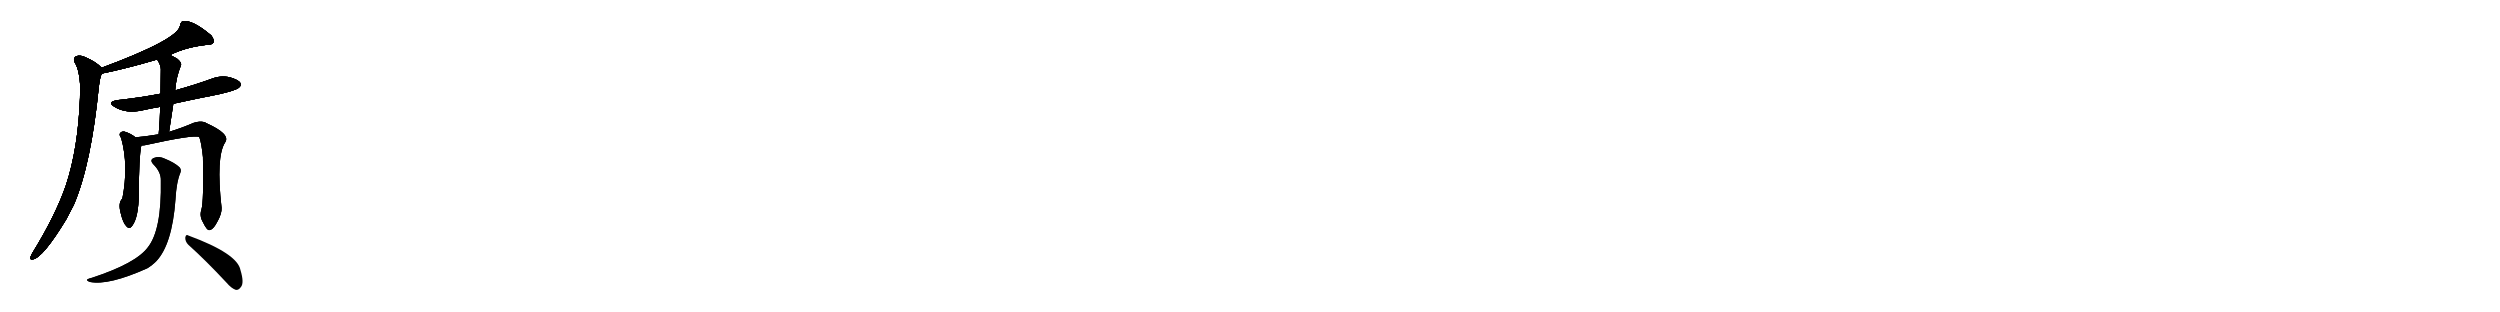 <svg version="1.1" viewBox="0 0 8192 1024" xmlns="http://www.w3.org/2000/svg">
  
  <g transform="scale(1, -1) translate(0, -900)" class="origin">
    <style type="text/css">
        .origin {display:none;}
        .hide {display:none;}
        .stroke {fill: #000000;}
        
.step1 {transform: translateX(1024px);}
.step2 {transform: translateX(2048px);}
.step3 {transform: translateX(3072px);}
.step4 {transform: translateX(4096px);}
.step5 {transform: translateX(5120px);}
.step6 {transform: translateX(6144px);}
.step7 {transform: translateX(7168px);}
.step8 {transform: translateX(8192px);}
.step9 {transform: translateX(9216px);}
.step10 {transform: translateX(10240px);}
.step11 {transform: translateX(11264px);}
.step12 {transform: translateX(12288px);}
.step13 {transform: translateX(13312px);}
.step14 {transform: translateX(14336px);}
.step15 {transform: translateX(15360px);}
.step16 {transform: translateX(16384px);}
.step17 {transform: translateX(17408px);}
.step18 {transform: translateX(18432px);}
.step19 {transform: translateX(19456px);}
.step20 {transform: translateX(20480px);}
.step21 {transform: translateX(21504px);}
.step22 {transform: translateX(22528px);}
.step23 {transform: translateX(23552px);}
.step24 {transform: translateX(24576px);}
.step25 {transform: translateX(25600px);}
.step26 {transform: translateX(26624px);}
.step27 {transform: translateX(27648px);}
.step28 {transform: translateX(28672px);}
.step29 {transform: translateX(29696px);}
    </style>

    <path d="M 558 720 Q 607 745 677 753 Q 695 753 699 760 Q 703 770 692 784 Q 632 835 599 831 Q 592 827 590 816 Q 584 771 333 678 C 305 668 305 653 334 659 Q 409 674 515 705 L 558 720 Z" fill="lightgray"/>
    <path d="M 333 678 Q 315 697 283 711 Q 264 721 250 716 Q 238 709 245 695 Q 261 670 263 610 Q 262 597 262 579 Q 256 414 216 293 Q 182 194 106 71 Q 102 64 100 58 Q 97 48 108 50 Q 141 56 217 181 Q 229 203 242 229 Q 299 362 324 617 Q 328 650 334 659 C 339 673 339 673 333 678 Z" fill="lightgray"/>
    <path d="M 568 560 Q 640 576 717 591 Q 774 604 783 613 Q 792 620 787 629 Q 780 639 752 647 Q 722 653 694 642 Q 636 621 574 604 L 526 593 Q 459 580 385 572 Q 349 566 375 550 Q 414 526 469 539 Q 496 545 525 550 L 568 560 Z" fill="lightgray"/>
    <path d="M 554 468 Q 561 516 568 560 L 574 604 Q 577 647 593 686 Q 596 695 580 708 Q 568 715 558 720 C 531 734 500 731 515 705 Q 527 686 527 673 Q 527 636 526 593 L 525 550 Q 524 507 520 460 C 518 430 550 438 554 468 Z" fill="lightgray"/>
    <path d="M 444 450 Q 428 463 407 469 Q 398 470 393 463 Q 390 457 397 448 Q 422 358 401 249 Q 386 236 396 200 Q 403 170 414 159 Q 424 147 433 160 Q 454 187 455 265 Q 455 385 463 423 C 465 435 465 435 444 450 Z" fill="lightgray"/>
    <path d="M 660 213 Q 653 192 665 172 Q 678 145 686 146 Q 699 147 714 177 Q 727 201 726 219 Q 707 387 738 434 Q 756 461 675 497 Q 672 500 669 500 Q 654 504 633 497 Q 597 481 554 468 L 520 460 Q 478 453 444 450 C 414 447 433 419 463 423 Q 467 423 474 424 Q 637 460 653 451 Q 660 433 665 385 Q 668 241 660 213 Z" fill="lightgray"/>
    <path d="M 527 308 Q 530 146 484 89 Q 445 37 302 -10 Q 290 -13 287 -15 Q 281 -19 295 -24 Q 356 -36 483 21 Q 499 31 512 44 Q 564 99 575 246 Q 578 303 591 334 Q 595 344 588 352 Q 572 367 540 380 Q 521 389 506 383 Q 488 377 503 361 Q 528 336 527 308 Z" fill="lightgray"/>
    <path d="M 617 98 Q 674 47 742 -26 Q 758 -45 773 -50 Q 782 -51 789 -41 Q 801 -28 788 15 Q 778 69 618 128 Q 609 134 607 121 Q 607 108 617 98 Z" fill="lightgray"/></g>
<g transform="scale(1, -1) translate(0, -900)">
    <style type="text/css">
        .origin {display:none;}
        .hide {display:none;}
        .stroke {fill: #000000;}
        
.step1 {transform: translateX(1024px);}
.step2 {transform: translateX(2048px);}
.step3 {transform: translateX(3072px);}
.step4 {transform: translateX(4096px);}
.step5 {transform: translateX(5120px);}
.step6 {transform: translateX(6144px);}
.step7 {transform: translateX(7168px);}
.step8 {transform: translateX(8192px);}
.step9 {transform: translateX(9216px);}
.step10 {transform: translateX(10240px);}
.step11 {transform: translateX(11264px);}
.step12 {transform: translateX(12288px);}
.step13 {transform: translateX(13312px);}
.step14 {transform: translateX(14336px);}
.step15 {transform: translateX(15360px);}
.step16 {transform: translateX(16384px);}
.step17 {transform: translateX(17408px);}
.step18 {transform: translateX(18432px);}
.step19 {transform: translateX(19456px);}
.step20 {transform: translateX(20480px);}
.step21 {transform: translateX(21504px);}
.step22 {transform: translateX(22528px);}
.step23 {transform: translateX(23552px);}
.step24 {transform: translateX(24576px);}
.step25 {transform: translateX(25600px);}
.step26 {transform: translateX(26624px);}
.step27 {transform: translateX(27648px);}
.step28 {transform: translateX(28672px);}
.step29 {transform: translateX(29696px);}
    </style>

    <path d="M 558 720 Q 607 745 677 753 Q 695 753 699 760 Q 703 770 692 784 Q 632 835 599 831 Q 592 827 590 816 Q 584 771 333 678 C 305 668 305 653 334 659 Q 409 674 515 705 L 558 720 Z" fill="lightgray" class="stroke step0"/>
    <path d="M 333 678 Q 315 697 283 711 Q 264 721 250 716 Q 238 709 245 695 Q 261 670 263 610 Q 262 597 262 579 Q 256 414 216 293 Q 182 194 106 71 Q 102 64 100 58 Q 97 48 108 50 Q 141 56 217 181 Q 229 203 242 229 Q 299 362 324 617 Q 328 650 334 659 C 339 673 339 673 333 678 Z" fill="lightgray" class="hide"/>
    <path d="M 568 560 Q 640 576 717 591 Q 774 604 783 613 Q 792 620 787 629 Q 780 639 752 647 Q 722 653 694 642 Q 636 621 574 604 L 526 593 Q 459 580 385 572 Q 349 566 375 550 Q 414 526 469 539 Q 496 545 525 550 L 568 560 Z" fill="lightgray" class="hide"/>
    <path d="M 554 468 Q 561 516 568 560 L 574 604 Q 577 647 593 686 Q 596 695 580 708 Q 568 715 558 720 C 531 734 500 731 515 705 Q 527 686 527 673 Q 527 636 526 593 L 525 550 Q 524 507 520 460 C 518 430 550 438 554 468 Z" fill="lightgray" class="hide"/>
    <path d="M 444 450 Q 428 463 407 469 Q 398 470 393 463 Q 390 457 397 448 Q 422 358 401 249 Q 386 236 396 200 Q 403 170 414 159 Q 424 147 433 160 Q 454 187 455 265 Q 455 385 463 423 C 465 435 465 435 444 450 Z" fill="lightgray" class="hide"/>
    <path d="M 660 213 Q 653 192 665 172 Q 678 145 686 146 Q 699 147 714 177 Q 727 201 726 219 Q 707 387 738 434 Q 756 461 675 497 Q 672 500 669 500 Q 654 504 633 497 Q 597 481 554 468 L 520 460 Q 478 453 444 450 C 414 447 433 419 463 423 Q 467 423 474 424 Q 637 460 653 451 Q 660 433 665 385 Q 668 241 660 213 Z" fill="lightgray" class="hide"/>
    <path d="M 527 308 Q 530 146 484 89 Q 445 37 302 -10 Q 290 -13 287 -15 Q 281 -19 295 -24 Q 356 -36 483 21 Q 499 31 512 44 Q 564 99 575 246 Q 578 303 591 334 Q 595 344 588 352 Q 572 367 540 380 Q 521 389 506 383 Q 488 377 503 361 Q 528 336 527 308 Z" fill="lightgray" class="hide"/>
    <path d="M 617 98 Q 674 47 742 -26 Q 758 -45 773 -50 Q 782 -51 789 -41 Q 801 -28 788 15 Q 778 69 618 128 Q 609 134 607 121 Q 607 108 617 98 Z" fill="lightgray" class="hide"/></g><g transform="scale(1, -1) translate(0, -900)">
    <style type="text/css">
        .origin {display:none;}
        .hide {display:none;}
        .stroke {fill: #000000;}
        
.step1 {transform: translateX(1024px);}
.step2 {transform: translateX(2048px);}
.step3 {transform: translateX(3072px);}
.step4 {transform: translateX(4096px);}
.step5 {transform: translateX(5120px);}
.step6 {transform: translateX(6144px);}
.step7 {transform: translateX(7168px);}
.step8 {transform: translateX(8192px);}
.step9 {transform: translateX(9216px);}
.step10 {transform: translateX(10240px);}
.step11 {transform: translateX(11264px);}
.step12 {transform: translateX(12288px);}
.step13 {transform: translateX(13312px);}
.step14 {transform: translateX(14336px);}
.step15 {transform: translateX(15360px);}
.step16 {transform: translateX(16384px);}
.step17 {transform: translateX(17408px);}
.step18 {transform: translateX(18432px);}
.step19 {transform: translateX(19456px);}
.step20 {transform: translateX(20480px);}
.step21 {transform: translateX(21504px);}
.step22 {transform: translateX(22528px);}
.step23 {transform: translateX(23552px);}
.step24 {transform: translateX(24576px);}
.step25 {transform: translateX(25600px);}
.step26 {transform: translateX(26624px);}
.step27 {transform: translateX(27648px);}
.step28 {transform: translateX(28672px);}
.step29 {transform: translateX(29696px);}
    </style>

    <path d="M 558 720 Q 607 745 677 753 Q 695 753 699 760 Q 703 770 692 784 Q 632 835 599 831 Q 592 827 590 816 Q 584 771 333 678 C 305 668 305 653 334 659 Q 409 674 515 705 L 558 720 Z" fill="lightgray" class="stroke step1"/>
    <path d="M 333 678 Q 315 697 283 711 Q 264 721 250 716 Q 238 709 245 695 Q 261 670 263 610 Q 262 597 262 579 Q 256 414 216 293 Q 182 194 106 71 Q 102 64 100 58 Q 97 48 108 50 Q 141 56 217 181 Q 229 203 242 229 Q 299 362 324 617 Q 328 650 334 659 C 339 673 339 673 333 678 Z" fill="lightgray" class="stroke step1"/>
    <path d="M 568 560 Q 640 576 717 591 Q 774 604 783 613 Q 792 620 787 629 Q 780 639 752 647 Q 722 653 694 642 Q 636 621 574 604 L 526 593 Q 459 580 385 572 Q 349 566 375 550 Q 414 526 469 539 Q 496 545 525 550 L 568 560 Z" fill="lightgray" class="hide"/>
    <path d="M 554 468 Q 561 516 568 560 L 574 604 Q 577 647 593 686 Q 596 695 580 708 Q 568 715 558 720 C 531 734 500 731 515 705 Q 527 686 527 673 Q 527 636 526 593 L 525 550 Q 524 507 520 460 C 518 430 550 438 554 468 Z" fill="lightgray" class="hide"/>
    <path d="M 444 450 Q 428 463 407 469 Q 398 470 393 463 Q 390 457 397 448 Q 422 358 401 249 Q 386 236 396 200 Q 403 170 414 159 Q 424 147 433 160 Q 454 187 455 265 Q 455 385 463 423 C 465 435 465 435 444 450 Z" fill="lightgray" class="hide"/>
    <path d="M 660 213 Q 653 192 665 172 Q 678 145 686 146 Q 699 147 714 177 Q 727 201 726 219 Q 707 387 738 434 Q 756 461 675 497 Q 672 500 669 500 Q 654 504 633 497 Q 597 481 554 468 L 520 460 Q 478 453 444 450 C 414 447 433 419 463 423 Q 467 423 474 424 Q 637 460 653 451 Q 660 433 665 385 Q 668 241 660 213 Z" fill="lightgray" class="hide"/>
    <path d="M 527 308 Q 530 146 484 89 Q 445 37 302 -10 Q 290 -13 287 -15 Q 281 -19 295 -24 Q 356 -36 483 21 Q 499 31 512 44 Q 564 99 575 246 Q 578 303 591 334 Q 595 344 588 352 Q 572 367 540 380 Q 521 389 506 383 Q 488 377 503 361 Q 528 336 527 308 Z" fill="lightgray" class="hide"/>
    <path d="M 617 98 Q 674 47 742 -26 Q 758 -45 773 -50 Q 782 -51 789 -41 Q 801 -28 788 15 Q 778 69 618 128 Q 609 134 607 121 Q 607 108 617 98 Z" fill="lightgray" class="hide"/></g><g transform="scale(1, -1) translate(0, -900)">
    <style type="text/css">
        .origin {display:none;}
        .hide {display:none;}
        .stroke {fill: #000000;}
        
.step1 {transform: translateX(1024px);}
.step2 {transform: translateX(2048px);}
.step3 {transform: translateX(3072px);}
.step4 {transform: translateX(4096px);}
.step5 {transform: translateX(5120px);}
.step6 {transform: translateX(6144px);}
.step7 {transform: translateX(7168px);}
.step8 {transform: translateX(8192px);}
.step9 {transform: translateX(9216px);}
.step10 {transform: translateX(10240px);}
.step11 {transform: translateX(11264px);}
.step12 {transform: translateX(12288px);}
.step13 {transform: translateX(13312px);}
.step14 {transform: translateX(14336px);}
.step15 {transform: translateX(15360px);}
.step16 {transform: translateX(16384px);}
.step17 {transform: translateX(17408px);}
.step18 {transform: translateX(18432px);}
.step19 {transform: translateX(19456px);}
.step20 {transform: translateX(20480px);}
.step21 {transform: translateX(21504px);}
.step22 {transform: translateX(22528px);}
.step23 {transform: translateX(23552px);}
.step24 {transform: translateX(24576px);}
.step25 {transform: translateX(25600px);}
.step26 {transform: translateX(26624px);}
.step27 {transform: translateX(27648px);}
.step28 {transform: translateX(28672px);}
.step29 {transform: translateX(29696px);}
    </style>

    <path d="M 558 720 Q 607 745 677 753 Q 695 753 699 760 Q 703 770 692 784 Q 632 835 599 831 Q 592 827 590 816 Q 584 771 333 678 C 305 668 305 653 334 659 Q 409 674 515 705 L 558 720 Z" fill="lightgray" class="stroke step2"/>
    <path d="M 333 678 Q 315 697 283 711 Q 264 721 250 716 Q 238 709 245 695 Q 261 670 263 610 Q 262 597 262 579 Q 256 414 216 293 Q 182 194 106 71 Q 102 64 100 58 Q 97 48 108 50 Q 141 56 217 181 Q 229 203 242 229 Q 299 362 324 617 Q 328 650 334 659 C 339 673 339 673 333 678 Z" fill="lightgray" class="stroke step2"/>
    <path d="M 568 560 Q 640 576 717 591 Q 774 604 783 613 Q 792 620 787 629 Q 780 639 752 647 Q 722 653 694 642 Q 636 621 574 604 L 526 593 Q 459 580 385 572 Q 349 566 375 550 Q 414 526 469 539 Q 496 545 525 550 L 568 560 Z" fill="lightgray" class="stroke step2"/>
    <path d="M 554 468 Q 561 516 568 560 L 574 604 Q 577 647 593 686 Q 596 695 580 708 Q 568 715 558 720 C 531 734 500 731 515 705 Q 527 686 527 673 Q 527 636 526 593 L 525 550 Q 524 507 520 460 C 518 430 550 438 554 468 Z" fill="lightgray" class="hide"/>
    <path d="M 444 450 Q 428 463 407 469 Q 398 470 393 463 Q 390 457 397 448 Q 422 358 401 249 Q 386 236 396 200 Q 403 170 414 159 Q 424 147 433 160 Q 454 187 455 265 Q 455 385 463 423 C 465 435 465 435 444 450 Z" fill="lightgray" class="hide"/>
    <path d="M 660 213 Q 653 192 665 172 Q 678 145 686 146 Q 699 147 714 177 Q 727 201 726 219 Q 707 387 738 434 Q 756 461 675 497 Q 672 500 669 500 Q 654 504 633 497 Q 597 481 554 468 L 520 460 Q 478 453 444 450 C 414 447 433 419 463 423 Q 467 423 474 424 Q 637 460 653 451 Q 660 433 665 385 Q 668 241 660 213 Z" fill="lightgray" class="hide"/>
    <path d="M 527 308 Q 530 146 484 89 Q 445 37 302 -10 Q 290 -13 287 -15 Q 281 -19 295 -24 Q 356 -36 483 21 Q 499 31 512 44 Q 564 99 575 246 Q 578 303 591 334 Q 595 344 588 352 Q 572 367 540 380 Q 521 389 506 383 Q 488 377 503 361 Q 528 336 527 308 Z" fill="lightgray" class="hide"/>
    <path d="M 617 98 Q 674 47 742 -26 Q 758 -45 773 -50 Q 782 -51 789 -41 Q 801 -28 788 15 Q 778 69 618 128 Q 609 134 607 121 Q 607 108 617 98 Z" fill="lightgray" class="hide"/></g><g transform="scale(1, -1) translate(0, -900)">
    <style type="text/css">
        .origin {display:none;}
        .hide {display:none;}
        .stroke {fill: #000000;}
        
.step1 {transform: translateX(1024px);}
.step2 {transform: translateX(2048px);}
.step3 {transform: translateX(3072px);}
.step4 {transform: translateX(4096px);}
.step5 {transform: translateX(5120px);}
.step6 {transform: translateX(6144px);}
.step7 {transform: translateX(7168px);}
.step8 {transform: translateX(8192px);}
.step9 {transform: translateX(9216px);}
.step10 {transform: translateX(10240px);}
.step11 {transform: translateX(11264px);}
.step12 {transform: translateX(12288px);}
.step13 {transform: translateX(13312px);}
.step14 {transform: translateX(14336px);}
.step15 {transform: translateX(15360px);}
.step16 {transform: translateX(16384px);}
.step17 {transform: translateX(17408px);}
.step18 {transform: translateX(18432px);}
.step19 {transform: translateX(19456px);}
.step20 {transform: translateX(20480px);}
.step21 {transform: translateX(21504px);}
.step22 {transform: translateX(22528px);}
.step23 {transform: translateX(23552px);}
.step24 {transform: translateX(24576px);}
.step25 {transform: translateX(25600px);}
.step26 {transform: translateX(26624px);}
.step27 {transform: translateX(27648px);}
.step28 {transform: translateX(28672px);}
.step29 {transform: translateX(29696px);}
    </style>

    <path d="M 558 720 Q 607 745 677 753 Q 695 753 699 760 Q 703 770 692 784 Q 632 835 599 831 Q 592 827 590 816 Q 584 771 333 678 C 305 668 305 653 334 659 Q 409 674 515 705 L 558 720 Z" fill="lightgray" class="stroke step3"/>
    <path d="M 333 678 Q 315 697 283 711 Q 264 721 250 716 Q 238 709 245 695 Q 261 670 263 610 Q 262 597 262 579 Q 256 414 216 293 Q 182 194 106 71 Q 102 64 100 58 Q 97 48 108 50 Q 141 56 217 181 Q 229 203 242 229 Q 299 362 324 617 Q 328 650 334 659 C 339 673 339 673 333 678 Z" fill="lightgray" class="stroke step3"/>
    <path d="M 568 560 Q 640 576 717 591 Q 774 604 783 613 Q 792 620 787 629 Q 780 639 752 647 Q 722 653 694 642 Q 636 621 574 604 L 526 593 Q 459 580 385 572 Q 349 566 375 550 Q 414 526 469 539 Q 496 545 525 550 L 568 560 Z" fill="lightgray" class="stroke step3"/>
    <path d="M 554 468 Q 561 516 568 560 L 574 604 Q 577 647 593 686 Q 596 695 580 708 Q 568 715 558 720 C 531 734 500 731 515 705 Q 527 686 527 673 Q 527 636 526 593 L 525 550 Q 524 507 520 460 C 518 430 550 438 554 468 Z" fill="lightgray" class="stroke step3"/>
    <path d="M 444 450 Q 428 463 407 469 Q 398 470 393 463 Q 390 457 397 448 Q 422 358 401 249 Q 386 236 396 200 Q 403 170 414 159 Q 424 147 433 160 Q 454 187 455 265 Q 455 385 463 423 C 465 435 465 435 444 450 Z" fill="lightgray" class="hide"/>
    <path d="M 660 213 Q 653 192 665 172 Q 678 145 686 146 Q 699 147 714 177 Q 727 201 726 219 Q 707 387 738 434 Q 756 461 675 497 Q 672 500 669 500 Q 654 504 633 497 Q 597 481 554 468 L 520 460 Q 478 453 444 450 C 414 447 433 419 463 423 Q 467 423 474 424 Q 637 460 653 451 Q 660 433 665 385 Q 668 241 660 213 Z" fill="lightgray" class="hide"/>
    <path d="M 527 308 Q 530 146 484 89 Q 445 37 302 -10 Q 290 -13 287 -15 Q 281 -19 295 -24 Q 356 -36 483 21 Q 499 31 512 44 Q 564 99 575 246 Q 578 303 591 334 Q 595 344 588 352 Q 572 367 540 380 Q 521 389 506 383 Q 488 377 503 361 Q 528 336 527 308 Z" fill="lightgray" class="hide"/>
    <path d="M 617 98 Q 674 47 742 -26 Q 758 -45 773 -50 Q 782 -51 789 -41 Q 801 -28 788 15 Q 778 69 618 128 Q 609 134 607 121 Q 607 108 617 98 Z" fill="lightgray" class="hide"/></g><g transform="scale(1, -1) translate(0, -900)">
    <style type="text/css">
        .origin {display:none;}
        .hide {display:none;}
        .stroke {fill: #000000;}
        
.step1 {transform: translateX(1024px);}
.step2 {transform: translateX(2048px);}
.step3 {transform: translateX(3072px);}
.step4 {transform: translateX(4096px);}
.step5 {transform: translateX(5120px);}
.step6 {transform: translateX(6144px);}
.step7 {transform: translateX(7168px);}
.step8 {transform: translateX(8192px);}
.step9 {transform: translateX(9216px);}
.step10 {transform: translateX(10240px);}
.step11 {transform: translateX(11264px);}
.step12 {transform: translateX(12288px);}
.step13 {transform: translateX(13312px);}
.step14 {transform: translateX(14336px);}
.step15 {transform: translateX(15360px);}
.step16 {transform: translateX(16384px);}
.step17 {transform: translateX(17408px);}
.step18 {transform: translateX(18432px);}
.step19 {transform: translateX(19456px);}
.step20 {transform: translateX(20480px);}
.step21 {transform: translateX(21504px);}
.step22 {transform: translateX(22528px);}
.step23 {transform: translateX(23552px);}
.step24 {transform: translateX(24576px);}
.step25 {transform: translateX(25600px);}
.step26 {transform: translateX(26624px);}
.step27 {transform: translateX(27648px);}
.step28 {transform: translateX(28672px);}
.step29 {transform: translateX(29696px);}
    </style>

    <path d="M 558 720 Q 607 745 677 753 Q 695 753 699 760 Q 703 770 692 784 Q 632 835 599 831 Q 592 827 590 816 Q 584 771 333 678 C 305 668 305 653 334 659 Q 409 674 515 705 L 558 720 Z" fill="lightgray" class="stroke step4"/>
    <path d="M 333 678 Q 315 697 283 711 Q 264 721 250 716 Q 238 709 245 695 Q 261 670 263 610 Q 262 597 262 579 Q 256 414 216 293 Q 182 194 106 71 Q 102 64 100 58 Q 97 48 108 50 Q 141 56 217 181 Q 229 203 242 229 Q 299 362 324 617 Q 328 650 334 659 C 339 673 339 673 333 678 Z" fill="lightgray" class="stroke step4"/>
    <path d="M 568 560 Q 640 576 717 591 Q 774 604 783 613 Q 792 620 787 629 Q 780 639 752 647 Q 722 653 694 642 Q 636 621 574 604 L 526 593 Q 459 580 385 572 Q 349 566 375 550 Q 414 526 469 539 Q 496 545 525 550 L 568 560 Z" fill="lightgray" class="stroke step4"/>
    <path d="M 554 468 Q 561 516 568 560 L 574 604 Q 577 647 593 686 Q 596 695 580 708 Q 568 715 558 720 C 531 734 500 731 515 705 Q 527 686 527 673 Q 527 636 526 593 L 525 550 Q 524 507 520 460 C 518 430 550 438 554 468 Z" fill="lightgray" class="stroke step4"/>
    <path d="M 444 450 Q 428 463 407 469 Q 398 470 393 463 Q 390 457 397 448 Q 422 358 401 249 Q 386 236 396 200 Q 403 170 414 159 Q 424 147 433 160 Q 454 187 455 265 Q 455 385 463 423 C 465 435 465 435 444 450 Z" fill="lightgray" class="stroke step4"/>
    <path d="M 660 213 Q 653 192 665 172 Q 678 145 686 146 Q 699 147 714 177 Q 727 201 726 219 Q 707 387 738 434 Q 756 461 675 497 Q 672 500 669 500 Q 654 504 633 497 Q 597 481 554 468 L 520 460 Q 478 453 444 450 C 414 447 433 419 463 423 Q 467 423 474 424 Q 637 460 653 451 Q 660 433 665 385 Q 668 241 660 213 Z" fill="lightgray" class="hide"/>
    <path d="M 527 308 Q 530 146 484 89 Q 445 37 302 -10 Q 290 -13 287 -15 Q 281 -19 295 -24 Q 356 -36 483 21 Q 499 31 512 44 Q 564 99 575 246 Q 578 303 591 334 Q 595 344 588 352 Q 572 367 540 380 Q 521 389 506 383 Q 488 377 503 361 Q 528 336 527 308 Z" fill="lightgray" class="hide"/>
    <path d="M 617 98 Q 674 47 742 -26 Q 758 -45 773 -50 Q 782 -51 789 -41 Q 801 -28 788 15 Q 778 69 618 128 Q 609 134 607 121 Q 607 108 617 98 Z" fill="lightgray" class="hide"/></g><g transform="scale(1, -1) translate(0, -900)">
    <style type="text/css">
        .origin {display:none;}
        .hide {display:none;}
        .stroke {fill: #000000;}
        
.step1 {transform: translateX(1024px);}
.step2 {transform: translateX(2048px);}
.step3 {transform: translateX(3072px);}
.step4 {transform: translateX(4096px);}
.step5 {transform: translateX(5120px);}
.step6 {transform: translateX(6144px);}
.step7 {transform: translateX(7168px);}
.step8 {transform: translateX(8192px);}
.step9 {transform: translateX(9216px);}
.step10 {transform: translateX(10240px);}
.step11 {transform: translateX(11264px);}
.step12 {transform: translateX(12288px);}
.step13 {transform: translateX(13312px);}
.step14 {transform: translateX(14336px);}
.step15 {transform: translateX(15360px);}
.step16 {transform: translateX(16384px);}
.step17 {transform: translateX(17408px);}
.step18 {transform: translateX(18432px);}
.step19 {transform: translateX(19456px);}
.step20 {transform: translateX(20480px);}
.step21 {transform: translateX(21504px);}
.step22 {transform: translateX(22528px);}
.step23 {transform: translateX(23552px);}
.step24 {transform: translateX(24576px);}
.step25 {transform: translateX(25600px);}
.step26 {transform: translateX(26624px);}
.step27 {transform: translateX(27648px);}
.step28 {transform: translateX(28672px);}
.step29 {transform: translateX(29696px);}
    </style>

    <path d="M 558 720 Q 607 745 677 753 Q 695 753 699 760 Q 703 770 692 784 Q 632 835 599 831 Q 592 827 590 816 Q 584 771 333 678 C 305 668 305 653 334 659 Q 409 674 515 705 L 558 720 Z" fill="lightgray" class="stroke step5"/>
    <path d="M 333 678 Q 315 697 283 711 Q 264 721 250 716 Q 238 709 245 695 Q 261 670 263 610 Q 262 597 262 579 Q 256 414 216 293 Q 182 194 106 71 Q 102 64 100 58 Q 97 48 108 50 Q 141 56 217 181 Q 229 203 242 229 Q 299 362 324 617 Q 328 650 334 659 C 339 673 339 673 333 678 Z" fill="lightgray" class="stroke step5"/>
    <path d="M 568 560 Q 640 576 717 591 Q 774 604 783 613 Q 792 620 787 629 Q 780 639 752 647 Q 722 653 694 642 Q 636 621 574 604 L 526 593 Q 459 580 385 572 Q 349 566 375 550 Q 414 526 469 539 Q 496 545 525 550 L 568 560 Z" fill="lightgray" class="stroke step5"/>
    <path d="M 554 468 Q 561 516 568 560 L 574 604 Q 577 647 593 686 Q 596 695 580 708 Q 568 715 558 720 C 531 734 500 731 515 705 Q 527 686 527 673 Q 527 636 526 593 L 525 550 Q 524 507 520 460 C 518 430 550 438 554 468 Z" fill="lightgray" class="stroke step5"/>
    <path d="M 444 450 Q 428 463 407 469 Q 398 470 393 463 Q 390 457 397 448 Q 422 358 401 249 Q 386 236 396 200 Q 403 170 414 159 Q 424 147 433 160 Q 454 187 455 265 Q 455 385 463 423 C 465 435 465 435 444 450 Z" fill="lightgray" class="stroke step5"/>
    <path d="M 660 213 Q 653 192 665 172 Q 678 145 686 146 Q 699 147 714 177 Q 727 201 726 219 Q 707 387 738 434 Q 756 461 675 497 Q 672 500 669 500 Q 654 504 633 497 Q 597 481 554 468 L 520 460 Q 478 453 444 450 C 414 447 433 419 463 423 Q 467 423 474 424 Q 637 460 653 451 Q 660 433 665 385 Q 668 241 660 213 Z" fill="lightgray" class="stroke step5"/>
    <path d="M 527 308 Q 530 146 484 89 Q 445 37 302 -10 Q 290 -13 287 -15 Q 281 -19 295 -24 Q 356 -36 483 21 Q 499 31 512 44 Q 564 99 575 246 Q 578 303 591 334 Q 595 344 588 352 Q 572 367 540 380 Q 521 389 506 383 Q 488 377 503 361 Q 528 336 527 308 Z" fill="lightgray" class="hide"/>
    <path d="M 617 98 Q 674 47 742 -26 Q 758 -45 773 -50 Q 782 -51 789 -41 Q 801 -28 788 15 Q 778 69 618 128 Q 609 134 607 121 Q 607 108 617 98 Z" fill="lightgray" class="hide"/></g><g transform="scale(1, -1) translate(0, -900)">
    <style type="text/css">
        .origin {display:none;}
        .hide {display:none;}
        .stroke {fill: #000000;}
        
.step1 {transform: translateX(1024px);}
.step2 {transform: translateX(2048px);}
.step3 {transform: translateX(3072px);}
.step4 {transform: translateX(4096px);}
.step5 {transform: translateX(5120px);}
.step6 {transform: translateX(6144px);}
.step7 {transform: translateX(7168px);}
.step8 {transform: translateX(8192px);}
.step9 {transform: translateX(9216px);}
.step10 {transform: translateX(10240px);}
.step11 {transform: translateX(11264px);}
.step12 {transform: translateX(12288px);}
.step13 {transform: translateX(13312px);}
.step14 {transform: translateX(14336px);}
.step15 {transform: translateX(15360px);}
.step16 {transform: translateX(16384px);}
.step17 {transform: translateX(17408px);}
.step18 {transform: translateX(18432px);}
.step19 {transform: translateX(19456px);}
.step20 {transform: translateX(20480px);}
.step21 {transform: translateX(21504px);}
.step22 {transform: translateX(22528px);}
.step23 {transform: translateX(23552px);}
.step24 {transform: translateX(24576px);}
.step25 {transform: translateX(25600px);}
.step26 {transform: translateX(26624px);}
.step27 {transform: translateX(27648px);}
.step28 {transform: translateX(28672px);}
.step29 {transform: translateX(29696px);}
    </style>

    <path d="M 558 720 Q 607 745 677 753 Q 695 753 699 760 Q 703 770 692 784 Q 632 835 599 831 Q 592 827 590 816 Q 584 771 333 678 C 305 668 305 653 334 659 Q 409 674 515 705 L 558 720 Z" fill="lightgray" class="stroke step6"/>
    <path d="M 333 678 Q 315 697 283 711 Q 264 721 250 716 Q 238 709 245 695 Q 261 670 263 610 Q 262 597 262 579 Q 256 414 216 293 Q 182 194 106 71 Q 102 64 100 58 Q 97 48 108 50 Q 141 56 217 181 Q 229 203 242 229 Q 299 362 324 617 Q 328 650 334 659 C 339 673 339 673 333 678 Z" fill="lightgray" class="stroke step6"/>
    <path d="M 568 560 Q 640 576 717 591 Q 774 604 783 613 Q 792 620 787 629 Q 780 639 752 647 Q 722 653 694 642 Q 636 621 574 604 L 526 593 Q 459 580 385 572 Q 349 566 375 550 Q 414 526 469 539 Q 496 545 525 550 L 568 560 Z" fill="lightgray" class="stroke step6"/>
    <path d="M 554 468 Q 561 516 568 560 L 574 604 Q 577 647 593 686 Q 596 695 580 708 Q 568 715 558 720 C 531 734 500 731 515 705 Q 527 686 527 673 Q 527 636 526 593 L 525 550 Q 524 507 520 460 C 518 430 550 438 554 468 Z" fill="lightgray" class="stroke step6"/>
    <path d="M 444 450 Q 428 463 407 469 Q 398 470 393 463 Q 390 457 397 448 Q 422 358 401 249 Q 386 236 396 200 Q 403 170 414 159 Q 424 147 433 160 Q 454 187 455 265 Q 455 385 463 423 C 465 435 465 435 444 450 Z" fill="lightgray" class="stroke step6"/>
    <path d="M 660 213 Q 653 192 665 172 Q 678 145 686 146 Q 699 147 714 177 Q 727 201 726 219 Q 707 387 738 434 Q 756 461 675 497 Q 672 500 669 500 Q 654 504 633 497 Q 597 481 554 468 L 520 460 Q 478 453 444 450 C 414 447 433 419 463 423 Q 467 423 474 424 Q 637 460 653 451 Q 660 433 665 385 Q 668 241 660 213 Z" fill="lightgray" class="stroke step6"/>
    <path d="M 527 308 Q 530 146 484 89 Q 445 37 302 -10 Q 290 -13 287 -15 Q 281 -19 295 -24 Q 356 -36 483 21 Q 499 31 512 44 Q 564 99 575 246 Q 578 303 591 334 Q 595 344 588 352 Q 572 367 540 380 Q 521 389 506 383 Q 488 377 503 361 Q 528 336 527 308 Z" fill="lightgray" class="stroke step6"/>
    <path d="M 617 98 Q 674 47 742 -26 Q 758 -45 773 -50 Q 782 -51 789 -41 Q 801 -28 788 15 Q 778 69 618 128 Q 609 134 607 121 Q 607 108 617 98 Z" fill="lightgray" class="hide"/></g><g transform="scale(1, -1) translate(0, -900)">
    <style type="text/css">
        .origin {display:none;}
        .hide {display:none;}
        .stroke {fill: #000000;}
        
.step1 {transform: translateX(1024px);}
.step2 {transform: translateX(2048px);}
.step3 {transform: translateX(3072px);}
.step4 {transform: translateX(4096px);}
.step5 {transform: translateX(5120px);}
.step6 {transform: translateX(6144px);}
.step7 {transform: translateX(7168px);}
.step8 {transform: translateX(8192px);}
.step9 {transform: translateX(9216px);}
.step10 {transform: translateX(10240px);}
.step11 {transform: translateX(11264px);}
.step12 {transform: translateX(12288px);}
.step13 {transform: translateX(13312px);}
.step14 {transform: translateX(14336px);}
.step15 {transform: translateX(15360px);}
.step16 {transform: translateX(16384px);}
.step17 {transform: translateX(17408px);}
.step18 {transform: translateX(18432px);}
.step19 {transform: translateX(19456px);}
.step20 {transform: translateX(20480px);}
.step21 {transform: translateX(21504px);}
.step22 {transform: translateX(22528px);}
.step23 {transform: translateX(23552px);}
.step24 {transform: translateX(24576px);}
.step25 {transform: translateX(25600px);}
.step26 {transform: translateX(26624px);}
.step27 {transform: translateX(27648px);}
.step28 {transform: translateX(28672px);}
.step29 {transform: translateX(29696px);}
    </style>

    <path d="M 558 720 Q 607 745 677 753 Q 695 753 699 760 Q 703 770 692 784 Q 632 835 599 831 Q 592 827 590 816 Q 584 771 333 678 C 305 668 305 653 334 659 Q 409 674 515 705 L 558 720 Z" fill="lightgray" class="stroke step7"/>
    <path d="M 333 678 Q 315 697 283 711 Q 264 721 250 716 Q 238 709 245 695 Q 261 670 263 610 Q 262 597 262 579 Q 256 414 216 293 Q 182 194 106 71 Q 102 64 100 58 Q 97 48 108 50 Q 141 56 217 181 Q 229 203 242 229 Q 299 362 324 617 Q 328 650 334 659 C 339 673 339 673 333 678 Z" fill="lightgray" class="stroke step7"/>
    <path d="M 568 560 Q 640 576 717 591 Q 774 604 783 613 Q 792 620 787 629 Q 780 639 752 647 Q 722 653 694 642 Q 636 621 574 604 L 526 593 Q 459 580 385 572 Q 349 566 375 550 Q 414 526 469 539 Q 496 545 525 550 L 568 560 Z" fill="lightgray" class="stroke step7"/>
    <path d="M 554 468 Q 561 516 568 560 L 574 604 Q 577 647 593 686 Q 596 695 580 708 Q 568 715 558 720 C 531 734 500 731 515 705 Q 527 686 527 673 Q 527 636 526 593 L 525 550 Q 524 507 520 460 C 518 430 550 438 554 468 Z" fill="lightgray" class="stroke step7"/>
    <path d="M 444 450 Q 428 463 407 469 Q 398 470 393 463 Q 390 457 397 448 Q 422 358 401 249 Q 386 236 396 200 Q 403 170 414 159 Q 424 147 433 160 Q 454 187 455 265 Q 455 385 463 423 C 465 435 465 435 444 450 Z" fill="lightgray" class="stroke step7"/>
    <path d="M 660 213 Q 653 192 665 172 Q 678 145 686 146 Q 699 147 714 177 Q 727 201 726 219 Q 707 387 738 434 Q 756 461 675 497 Q 672 500 669 500 Q 654 504 633 497 Q 597 481 554 468 L 520 460 Q 478 453 444 450 C 414 447 433 419 463 423 Q 467 423 474 424 Q 637 460 653 451 Q 660 433 665 385 Q 668 241 660 213 Z" fill="lightgray" class="stroke step7"/>
    <path d="M 527 308 Q 530 146 484 89 Q 445 37 302 -10 Q 290 -13 287 -15 Q 281 -19 295 -24 Q 356 -36 483 21 Q 499 31 512 44 Q 564 99 575 246 Q 578 303 591 334 Q 595 344 588 352 Q 572 367 540 380 Q 521 389 506 383 Q 488 377 503 361 Q 528 336 527 308 Z" fill="lightgray" class="stroke step7"/>
    <path d="M 617 98 Q 674 47 742 -26 Q 758 -45 773 -50 Q 782 -51 789 -41 Q 801 -28 788 15 Q 778 69 618 128 Q 609 134 607 121 Q 607 108 617 98 Z" fill="lightgray" class="stroke step7"/></g></svg>